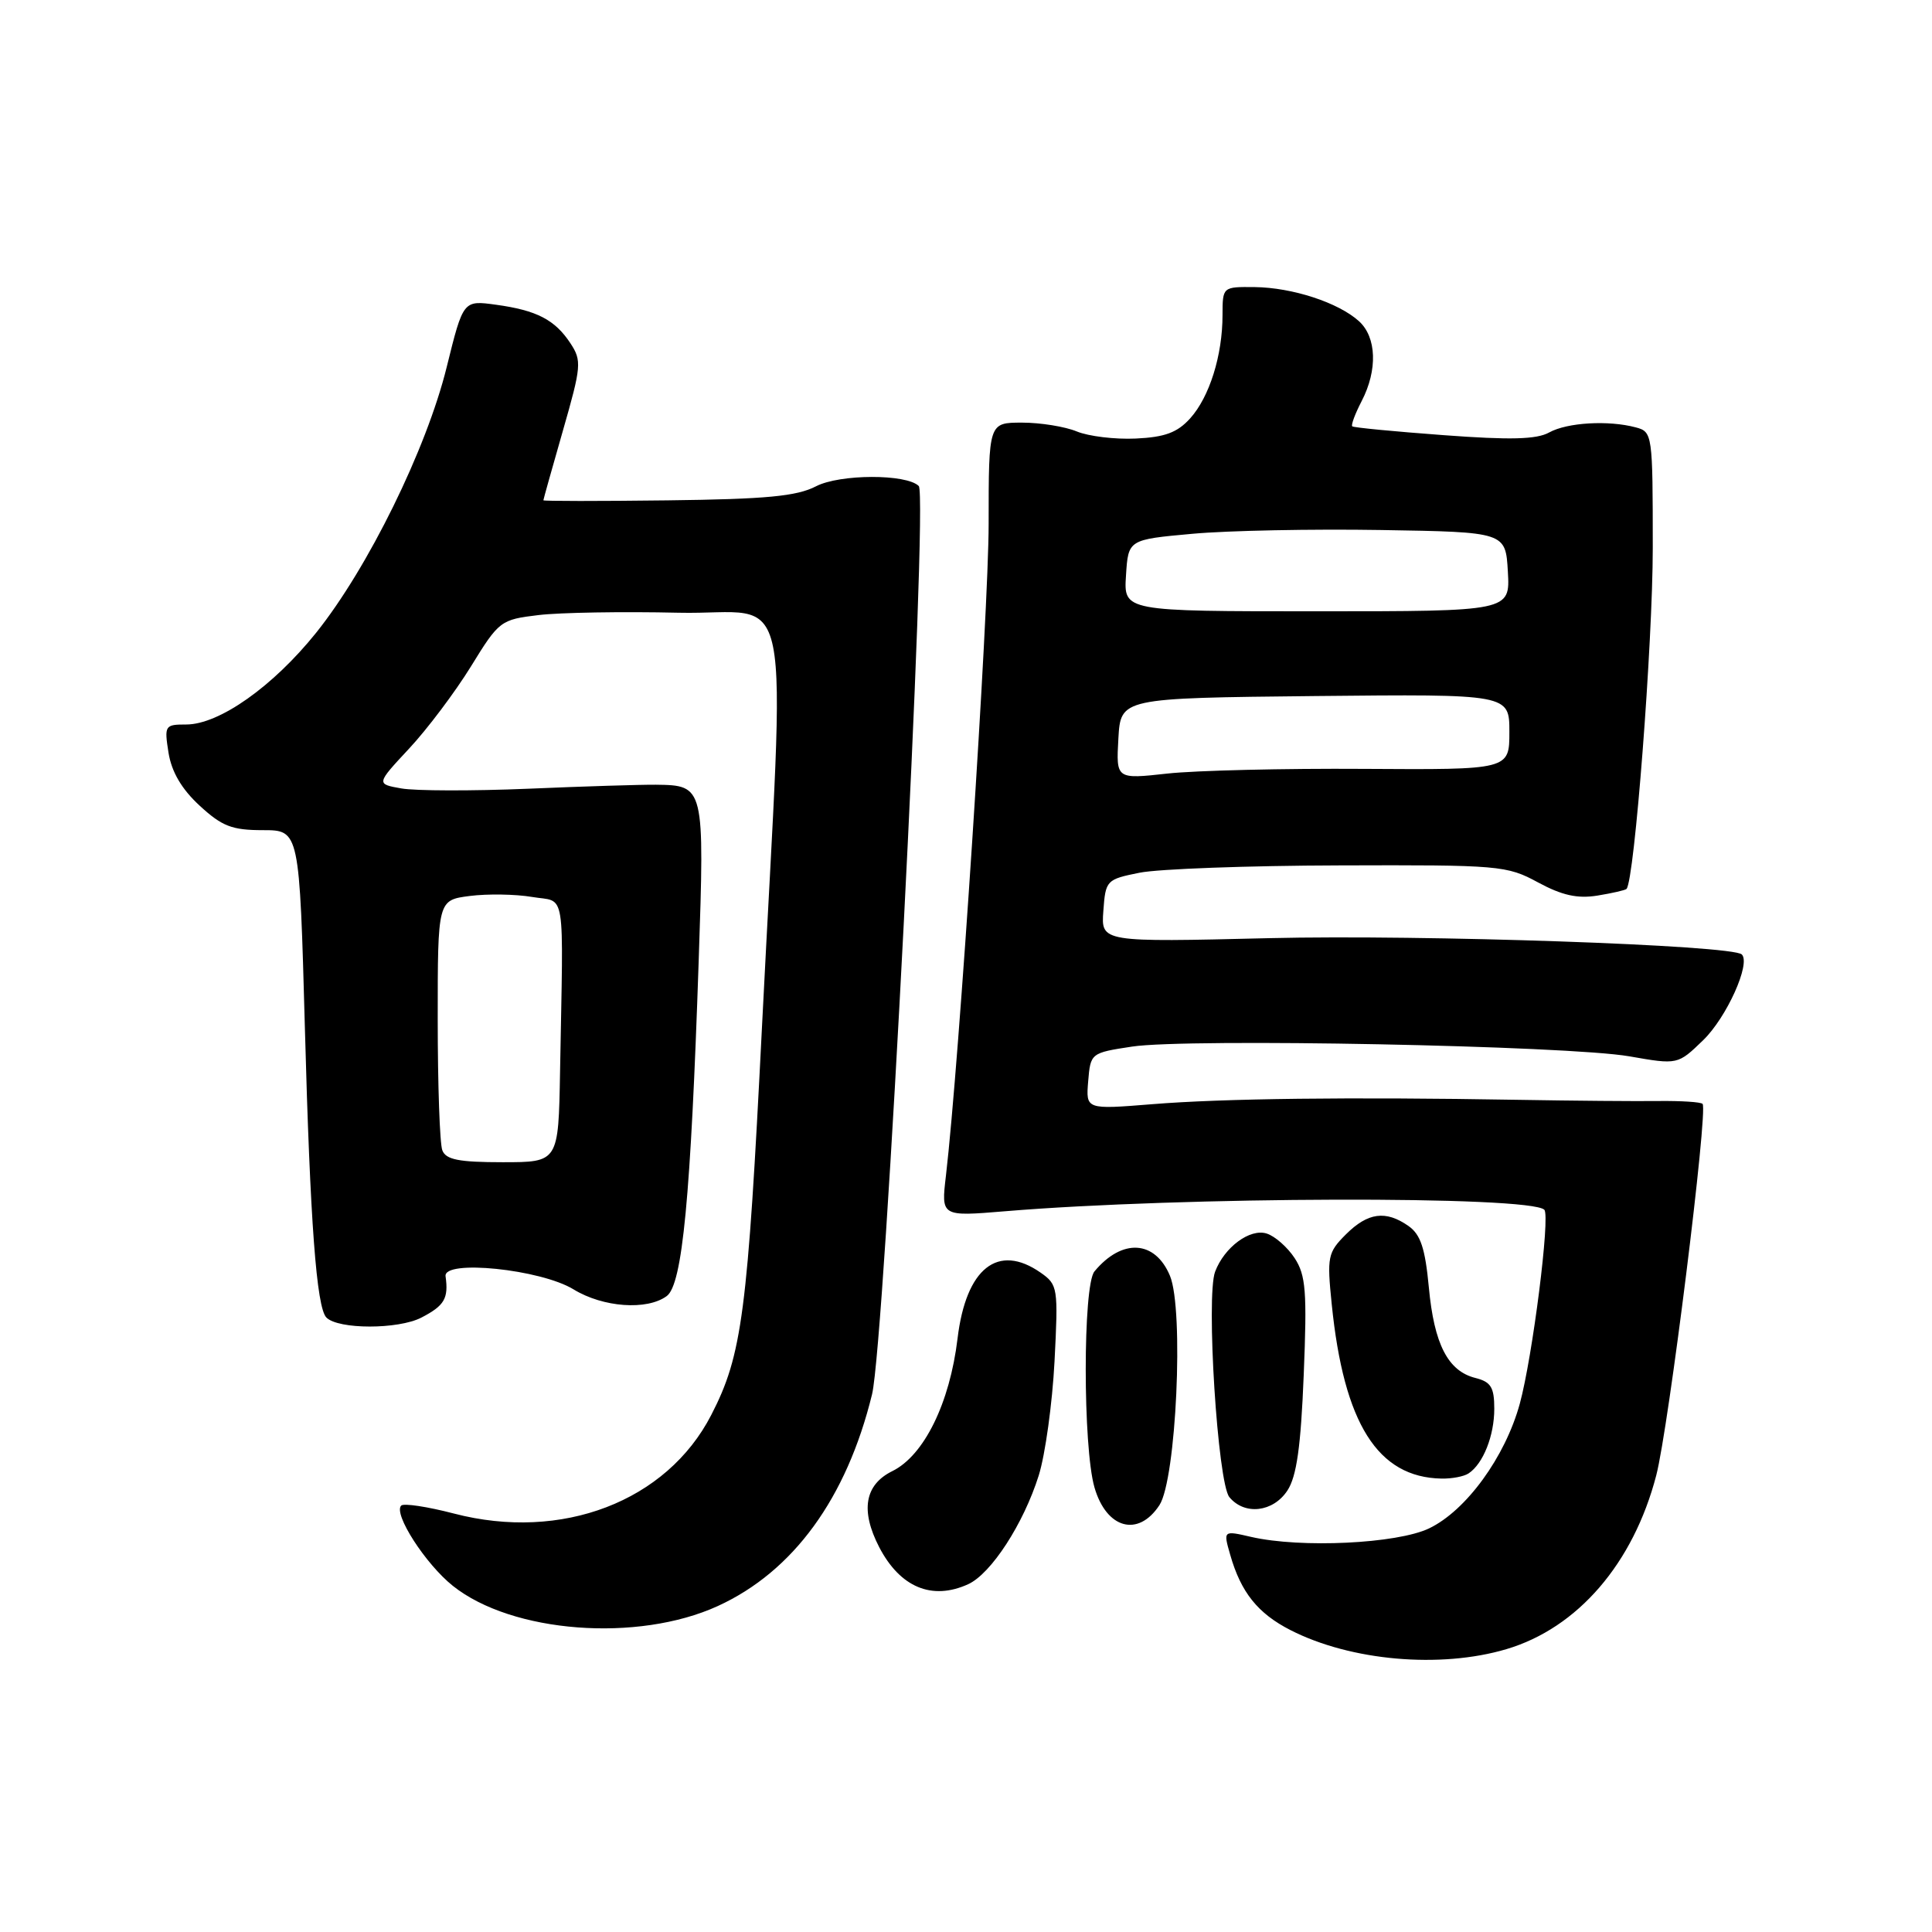 <?xml version="1.0" encoding="UTF-8" standalone="no"?>
<!DOCTYPE svg PUBLIC "-//W3C//DTD SVG 1.1//EN" "http://www.w3.org/Graphics/SVG/1.1/DTD/svg11.dtd" >
<svg xmlns="http://www.w3.org/2000/svg" xmlns:xlink="http://www.w3.org/1999/xlink" version="1.1" viewBox="0 0 256 256">
 <g >
 <path fill="currentColor"
d=" M 199.61 218.52 C 209.05 215.72 216.42 207.17 219.46 195.50 C 221.10 189.22 226.36 147.03 225.60 146.27 C 225.36 146.02 222.76 145.86 219.83 145.89 C 216.90 145.93 208.43 145.86 201.00 145.73 C 178.88 145.35 162.05 145.55 152.69 146.31 C 143.88 147.02 143.88 147.02 144.19 143.27 C 144.50 139.54 144.54 139.51 150.00 138.68 C 157.32 137.56 207.79 138.55 215.90 139.97 C 222.31 141.09 222.31 141.09 225.68 137.83 C 228.79 134.81 232.01 127.68 230.80 126.47 C 229.56 125.23 188.55 123.82 168.20 124.31 C 145.89 124.85 145.89 124.85 146.20 120.70 C 146.49 116.64 146.61 116.52 151.00 115.64 C 153.47 115.14 165.40 114.70 177.50 114.67 C 198.70 114.60 199.66 114.68 203.79 116.92 C 206.97 118.64 209.02 119.10 211.67 118.67 C 213.64 118.35 215.37 117.95 215.52 117.79 C 216.58 116.67 219.00 85.18 219.00 72.61 C 219.00 57.51 218.96 57.22 216.75 56.63 C 213.12 55.66 207.67 55.98 205.28 57.30 C 203.62 58.23 200.14 58.32 191.28 57.66 C 184.80 57.18 179.35 56.66 179.18 56.49 C 179.00 56.32 179.56 54.82 180.43 53.14 C 182.56 49.03 182.41 44.68 180.07 42.56 C 177.34 40.09 171.24 38.10 166.25 38.04 C 162.00 38.00 162.00 38.00 161.99 41.75 C 161.99 47.10 160.26 52.60 157.70 55.44 C 156.00 57.32 154.35 57.93 150.50 58.11 C 147.75 58.24 144.23 57.81 142.68 57.17 C 141.14 56.53 137.87 56.00 135.43 56.00 C 131.00 56.00 131.00 56.00 131.00 69.40 C 131.00 81.15 127.08 140.97 125.34 155.80 C 124.70 161.20 124.70 161.20 133.14 160.50 C 156.53 158.55 202.75 158.42 204.63 160.30 C 205.44 161.10 203.07 179.81 201.38 186.00 C 199.45 193.05 194.28 200.16 189.36 202.52 C 185.11 204.55 172.38 205.16 165.79 203.65 C 162.08 202.79 162.08 202.79 163.01 206.02 C 164.43 211.00 166.67 213.79 171.00 216.00 C 178.99 220.08 190.86 221.12 199.61 218.52 Z  M 95.11 212.81 C 105.12 208.23 112.18 198.53 115.55 184.76 C 117.23 177.90 123.00 65.67 121.74 64.40 C 120.11 62.78 111.28 62.80 108.12 64.44 C 105.56 65.76 101.54 66.14 88.45 66.30 C 79.40 66.41 72.00 66.41 72.00 66.29 C 72.00 66.18 73.17 62.01 74.60 57.02 C 77.03 48.56 77.10 47.79 75.60 45.51 C 73.54 42.37 71.13 41.12 65.73 40.38 C 61.38 39.78 61.38 39.78 59.19 48.64 C 56.52 59.47 48.77 75.25 41.90 83.83 C 36.19 90.95 29.05 96.00 24.67 96.00 C 21.84 96.00 21.76 96.13 22.33 99.75 C 22.74 102.28 24.07 104.56 26.45 106.75 C 29.42 109.49 30.74 110.00 34.83 110.00 C 39.68 110.00 39.68 110.00 40.40 136.25 C 41.09 161.90 41.94 173.27 43.25 174.58 C 44.83 176.17 52.77 176.17 55.83 174.59 C 58.90 173.00 59.45 172.05 59.04 169.11 C 58.73 166.86 71.64 168.18 76.00 170.85 C 79.91 173.24 85.72 173.66 88.34 171.74 C 90.43 170.22 91.53 158.66 92.58 127.32 C 93.36 104.14 93.34 104.06 86.91 103.98 C 85.04 103.96 77.42 104.19 70.00 104.51 C 62.58 104.82 55.00 104.80 53.17 104.47 C 49.84 103.88 49.84 103.88 54.21 99.19 C 56.62 96.61 60.30 91.71 62.40 88.31 C 66.12 82.26 66.33 82.10 71.36 81.50 C 74.19 81.16 82.53 81.02 89.91 81.19 C 105.47 81.55 104.06 74.58 100.97 136.00 C 99.06 174.04 98.34 179.55 94.24 187.50 C 88.34 198.95 74.43 204.28 60.14 200.55 C 56.64 199.64 53.50 199.16 53.16 199.50 C 52.09 200.58 56.37 207.23 60.00 210.13 C 67.84 216.39 84.50 217.66 95.11 212.81 Z  M 128.28 209.92 C 131.33 208.53 135.63 201.90 137.64 195.50 C 138.50 192.75 139.44 185.95 139.73 180.39 C 140.23 170.64 140.17 170.23 137.90 168.64 C 132.24 164.68 128.00 168.03 126.88 177.36 C 125.85 185.93 122.44 192.86 118.24 194.93 C 114.58 196.73 113.99 200.14 116.49 204.99 C 119.26 210.33 123.49 212.10 128.28 209.92 Z  M 153.63 199.44 C 155.86 196.04 156.89 173.57 155.03 169.06 C 153.06 164.32 148.68 164.06 145.02 168.47 C 143.48 170.33 143.48 191.72 145.02 197.08 C 146.60 202.57 150.82 203.73 153.63 199.44 Z  M 170.59 197.50 C 171.81 195.64 172.37 191.69 172.75 182.17 C 173.20 171.13 173.03 168.98 171.55 166.71 C 170.60 165.26 168.93 163.79 167.84 163.45 C 165.63 162.75 162.24 165.25 161.01 168.50 C 159.78 171.73 161.35 196.52 162.90 198.38 C 164.92 200.82 168.70 200.38 170.59 197.50 Z  M 194.60 195.23 C 196.53 193.95 198.00 190.24 198.00 186.67 C 198.00 183.83 197.56 183.11 195.51 182.59 C 191.86 181.68 190.03 178.12 189.33 170.59 C 188.84 165.40 188.24 163.58 186.63 162.45 C 183.62 160.34 181.25 160.66 178.34 163.56 C 175.93 165.97 175.82 166.53 176.46 172.81 C 178.06 188.63 182.55 195.76 191.00 195.92 C 192.38 195.95 194.00 195.64 194.60 195.23 Z  M 148.19 97.87 C 148.50 92.50 148.50 92.50 174.25 92.23 C 200.00 91.97 200.00 91.97 200.00 96.98 C 200.00 102.00 200.00 102.00 180.75 101.88 C 170.16 101.81 158.44 102.09 154.69 102.50 C 147.89 103.25 147.89 103.25 148.19 97.87 Z  M 149.20 76.25 C 149.50 71.50 149.50 71.50 158.00 70.73 C 162.68 70.30 173.93 70.08 183.00 70.23 C 199.50 70.50 199.50 70.50 199.80 75.75 C 200.10 81.00 200.10 81.00 174.50 81.00 C 148.89 81.00 148.89 81.00 149.20 76.25 Z  M 58.61 152.42 C 58.27 151.55 58.00 143.73 58.00 135.05 C 58.00 119.27 58.00 119.27 62.25 118.72 C 64.59 118.42 68.30 118.48 70.50 118.85 C 75.06 119.63 74.65 117.09 74.21 142.00 C 74.00 154.00 74.00 154.00 66.61 154.00 C 60.79 154.00 59.08 153.66 58.61 152.42 Z "/>
</g>
</svg>